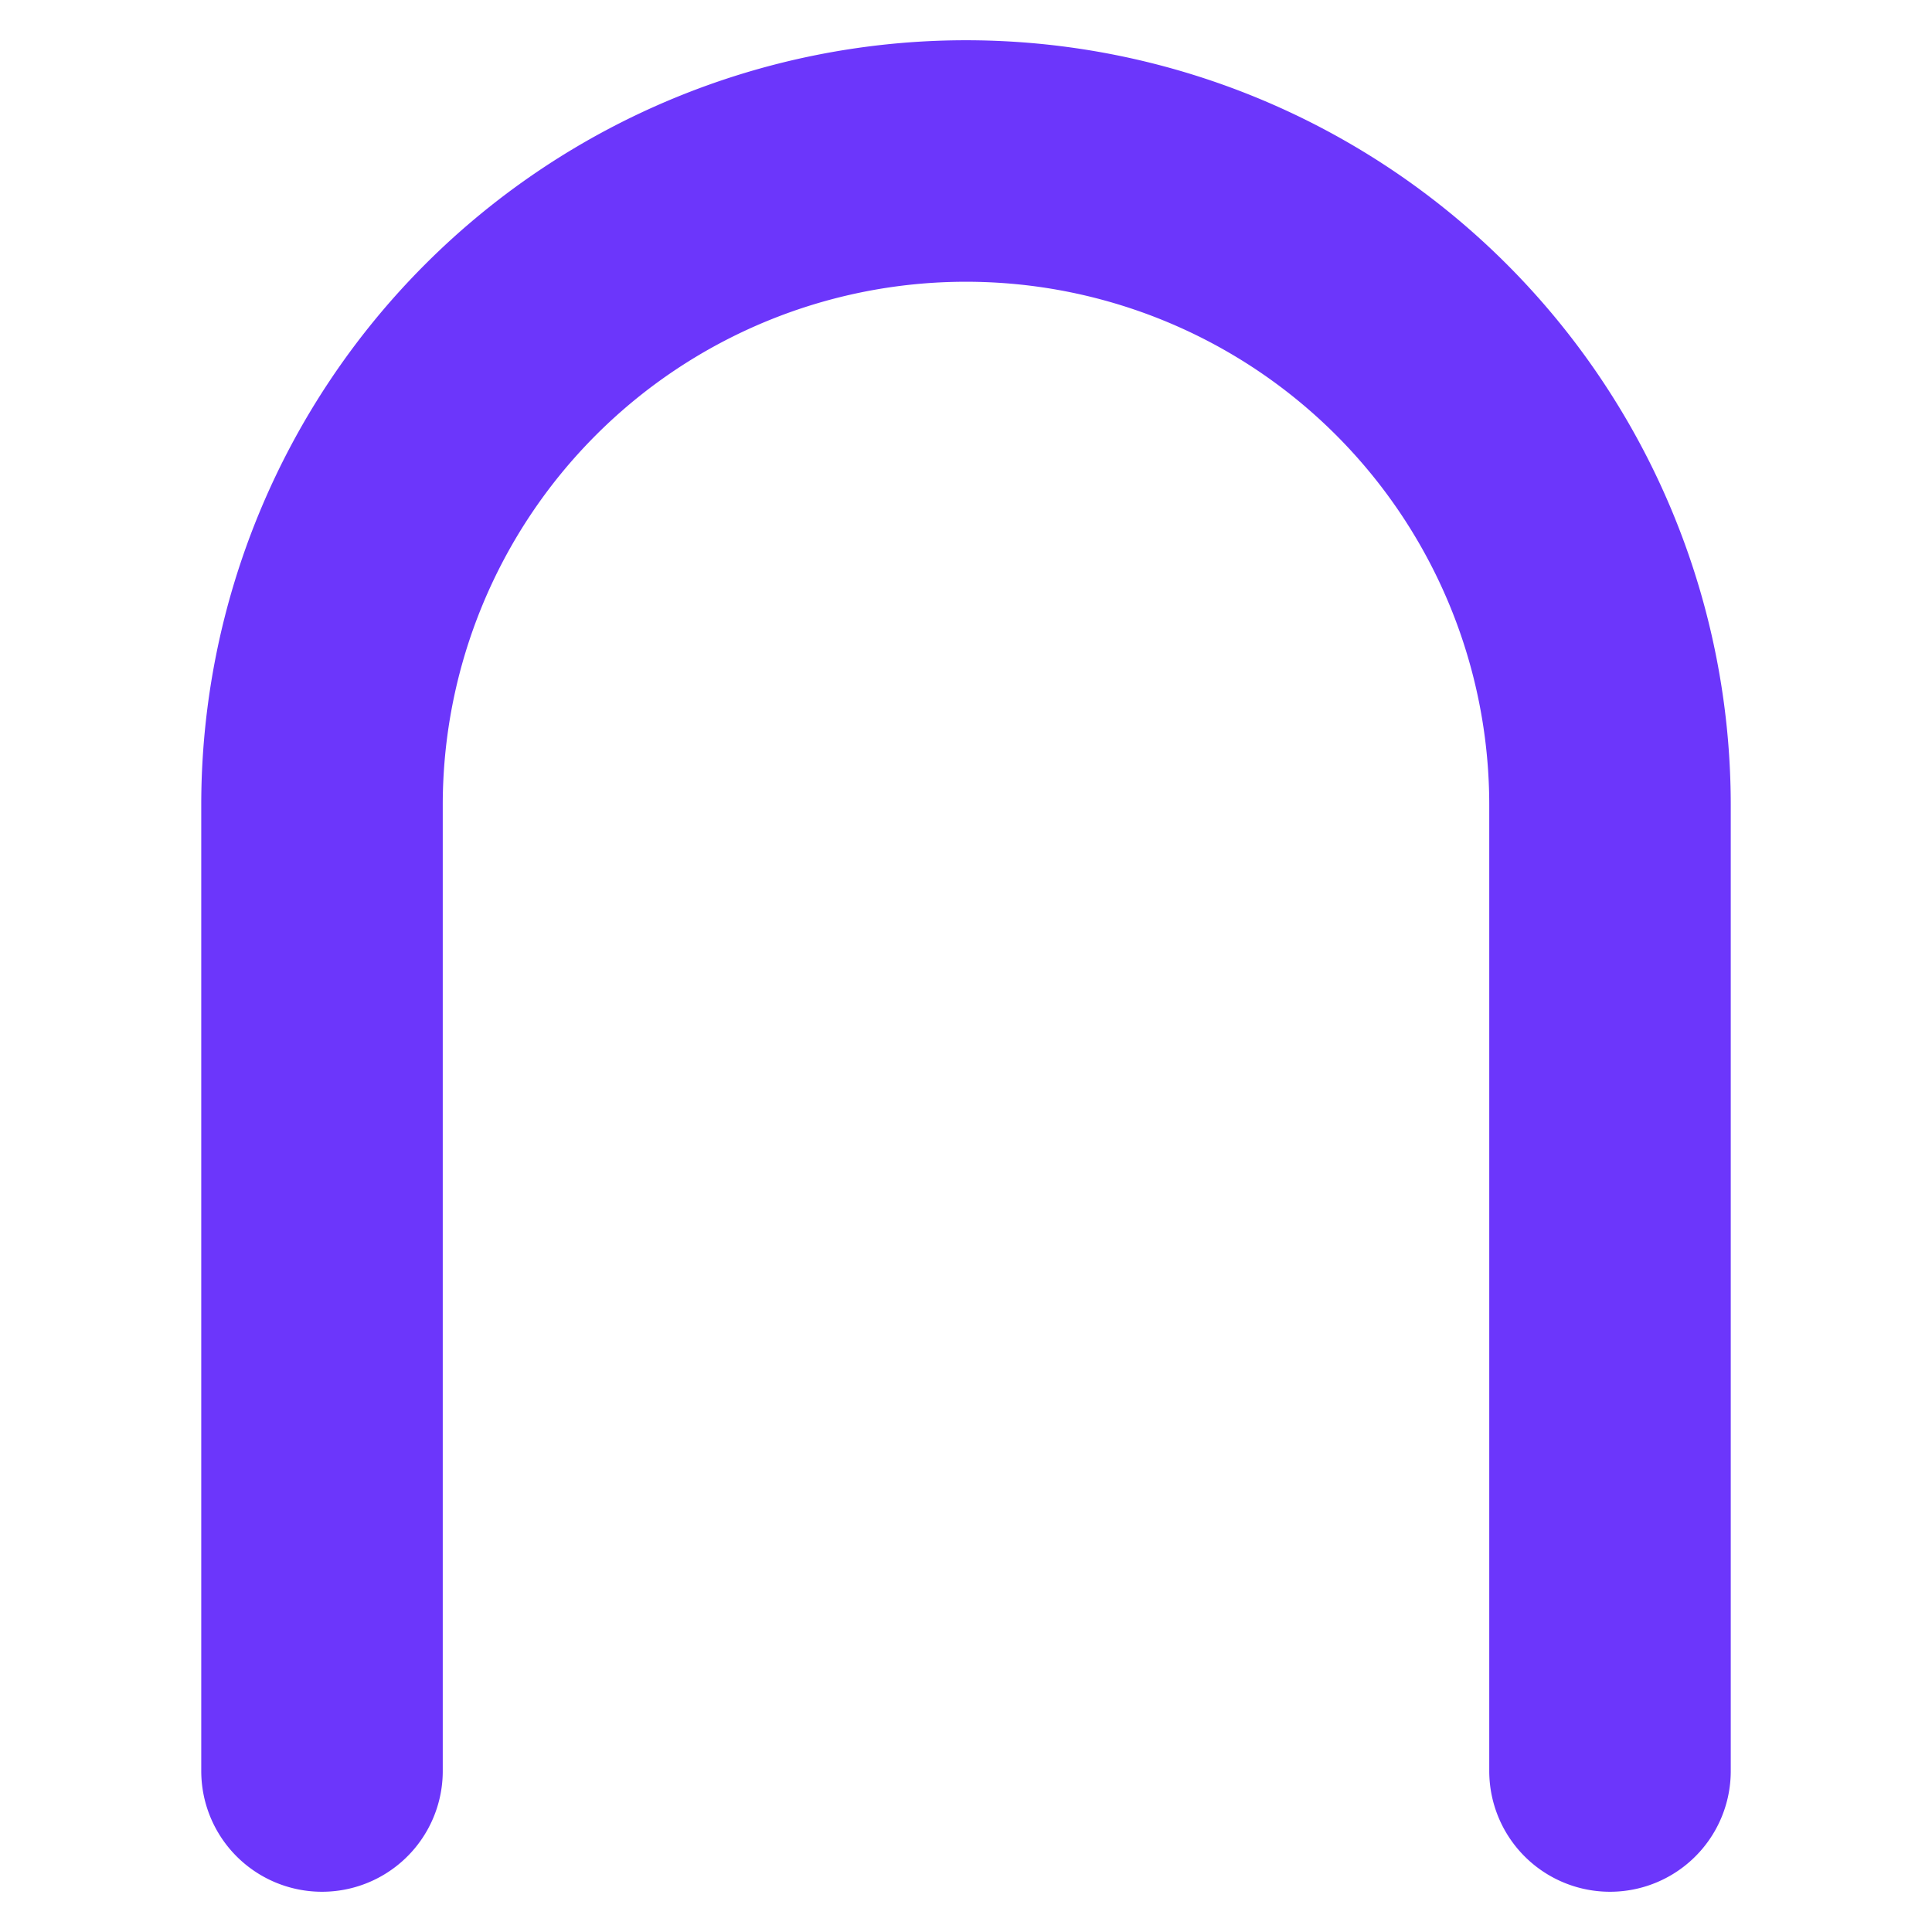 <svg width="12" height="12" viewBox="0 0 12 12" fill="none" xmlns="http://www.w3.org/2000/svg">
    <path d="M2 11V5a4 4 0 0 1 4-4v0a4 4 0 0 1 4 4v6" stroke="#6C36FB" stroke-width="1.5" stroke-linecap="round" stroke-linejoin="round"/>
</svg>
